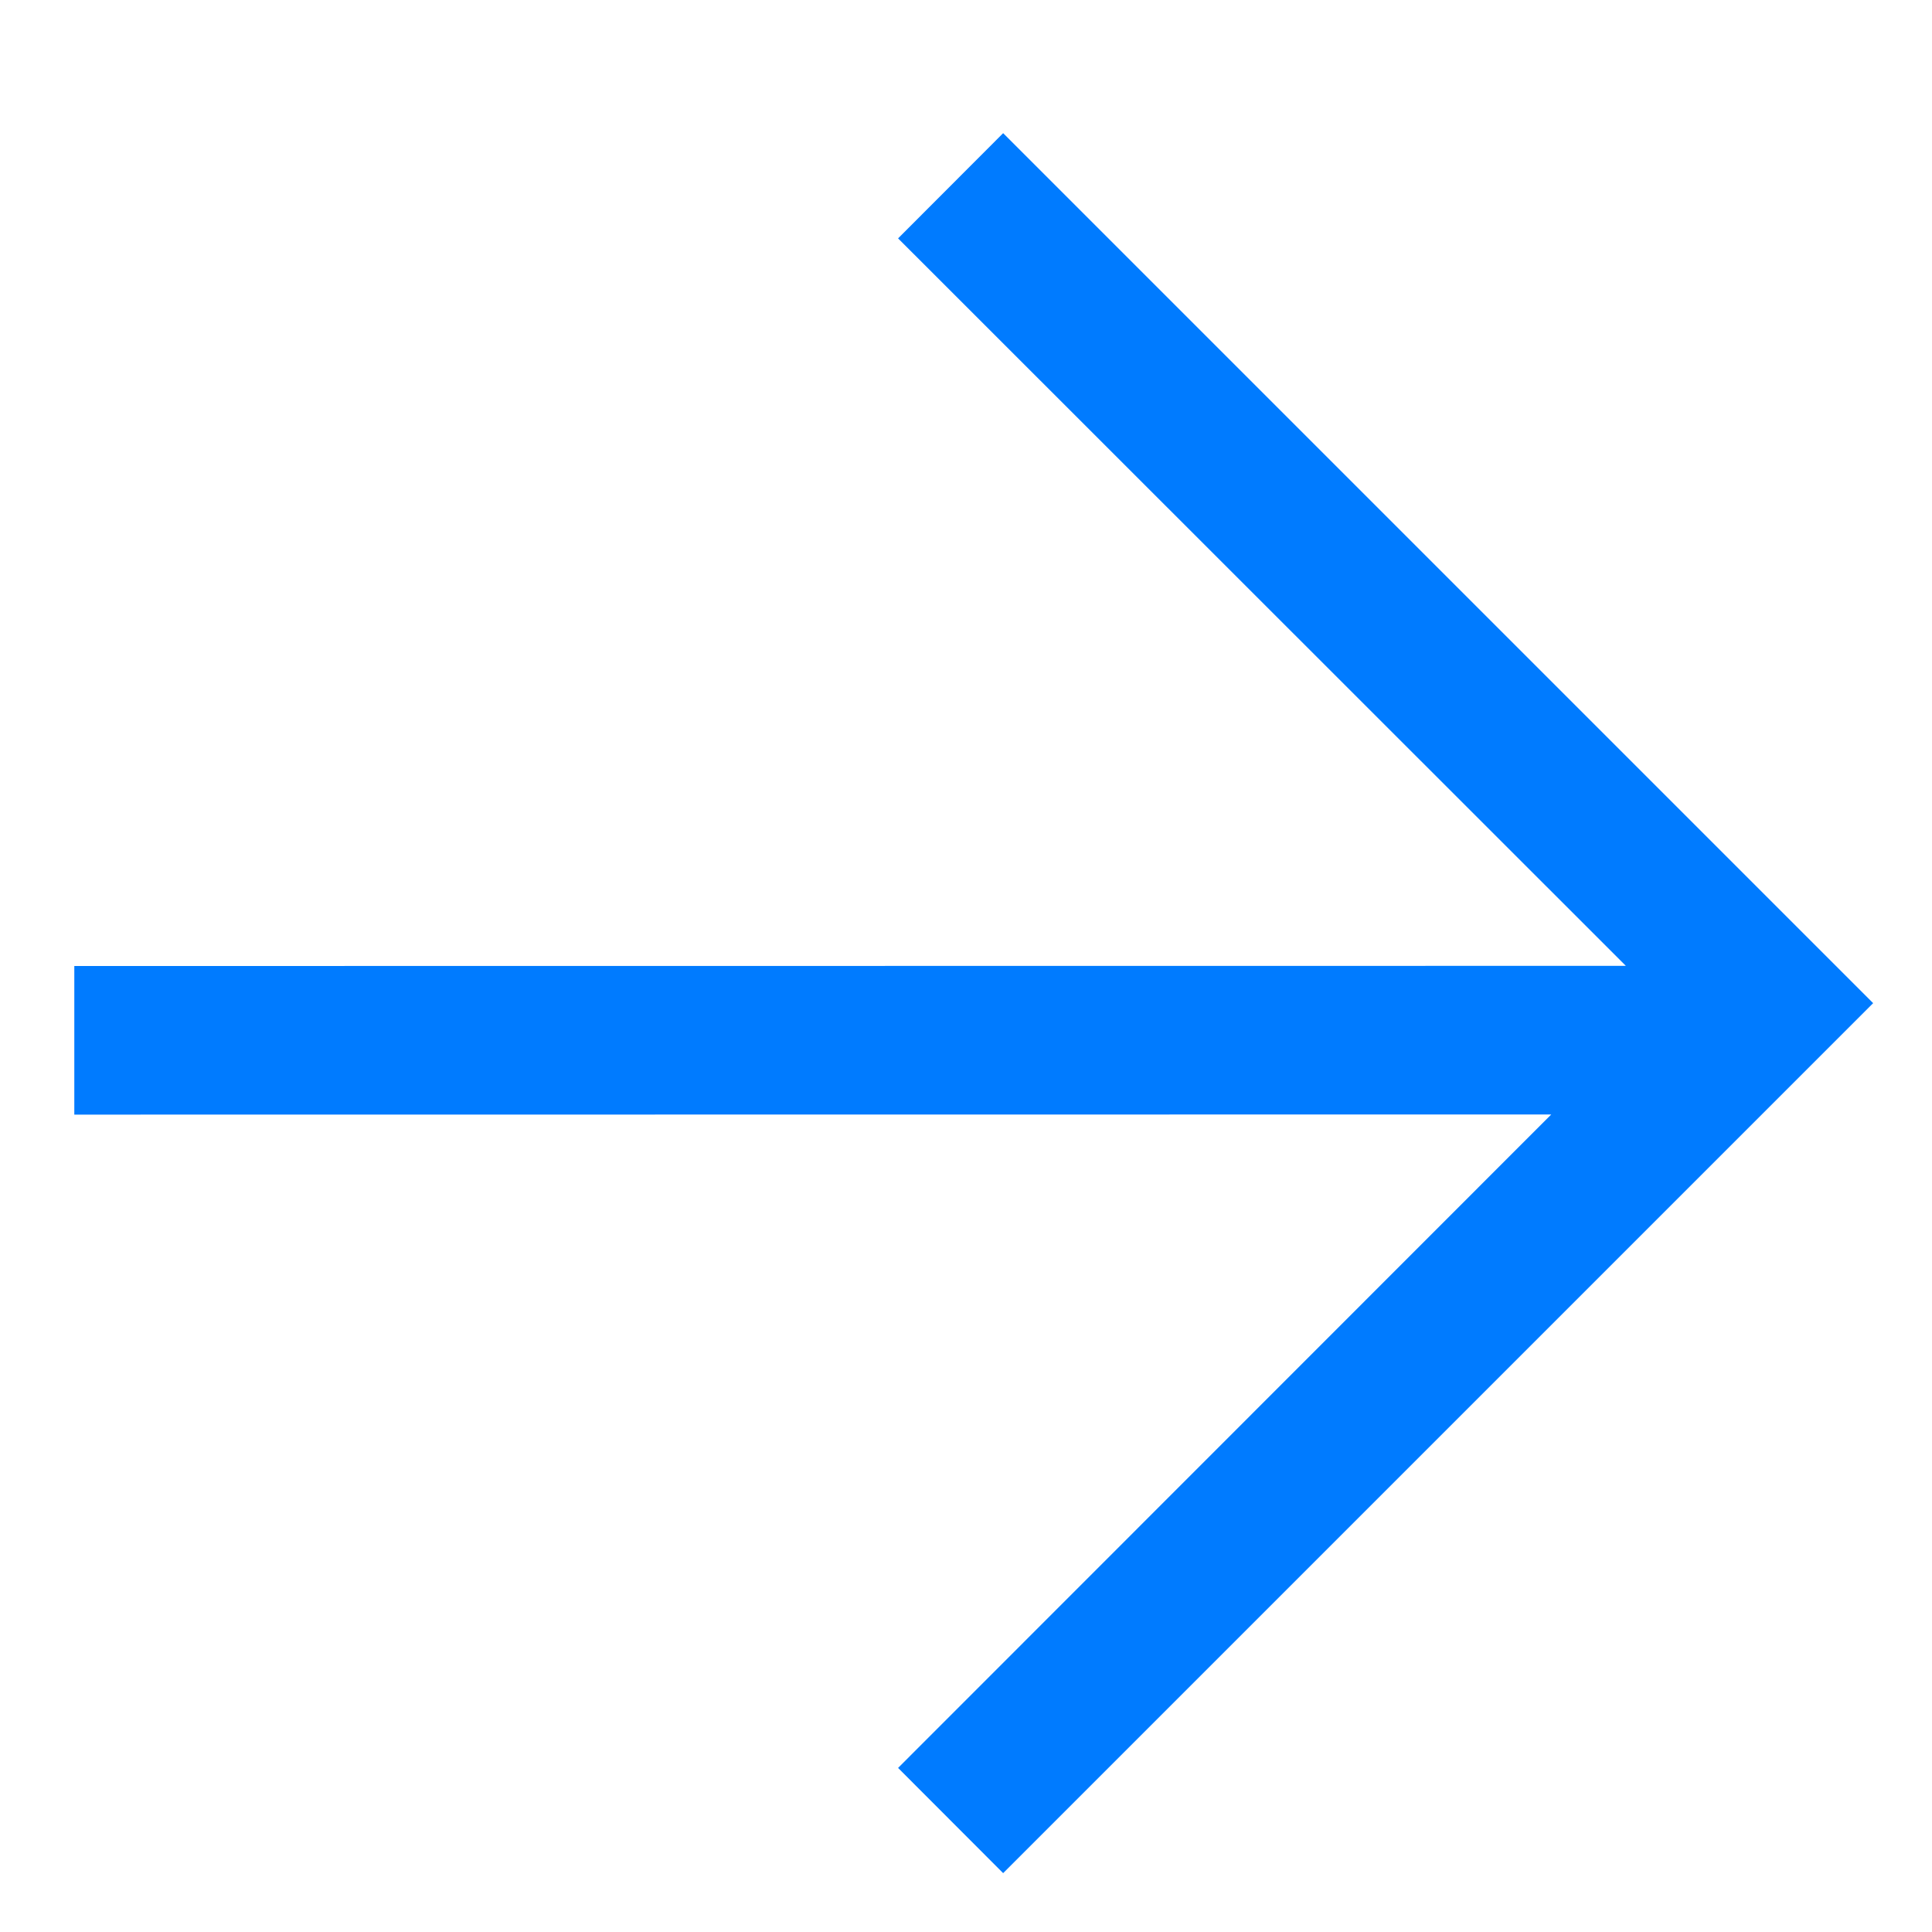 <?xml version="1.0" encoding="UTF-8"?>
<svg width="13px" height="13px" viewBox="0 0 13 13" version="1.1" xmlns="http://www.w3.org/2000/svg" xmlns:xlink="http://www.w3.org/1999/xlink">
    <!-- Generator: Sketch 61.2 (89653) - https://sketch.com -->
    <title>Combined Shape</title>
    <desc>Created with Sketch.</desc>
    <g id="Page-1" stroke="none" stroke-width="1" fill="none" fill-rule="evenodd">
        <g id="Desktop-HD" transform="translate(-351, -1761)" fill="#007BFF" fill-rule="nonzero">
            <path d="M357.75,1761.896 L363.604,1767.75 L357.75,1773.604 L357.043,1772.896 L361.438,1768.499 L351.5,1768.5 L351.5,1767.5 L361.94,1767.499 L357.043,1762.604 L357.75,1761.896 Z" id="Combined-Shape"></path>
        </g>
    </g>
</svg>